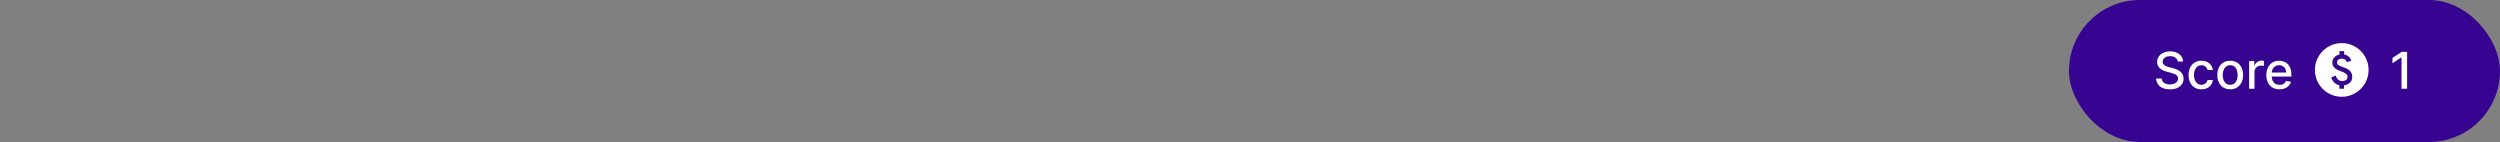 <svg width="986" height="56" viewBox="0 0 986 56" fill="none" xmlns="http://www.w3.org/2000/svg">
<rect x="0" y="0" width="986" height="56" fill="#808080" stroke="none"/>
<rect x="816" width="170" height="56" rx="28" fill="#360490"/>
<path d="M858.885 24.276C858.809 23.603 858.497 23.082 857.947 22.713C857.398 22.339 856.707 22.152 855.873 22.152C855.277 22.152 854.761 22.247 854.325 22.436C853.89 22.621 853.551 22.876 853.309 23.203C853.073 23.525 852.954 23.892 852.954 24.304C852.954 24.65 853.035 24.948 853.196 25.199C853.362 25.45 853.577 25.66 853.842 25.831C854.112 25.997 854.401 26.136 854.709 26.25C855.016 26.359 855.312 26.449 855.596 26.52L857.017 26.889C857.481 27.003 857.957 27.157 858.444 27.351C858.932 27.545 859.384 27.801 859.801 28.118C860.218 28.435 860.554 28.828 860.809 29.297C861.07 29.766 861.2 30.327 861.2 30.98C861.2 31.804 860.987 32.535 860.561 33.175C860.14 33.814 859.526 34.318 858.721 34.688C857.921 35.057 856.953 35.242 855.817 35.242C854.728 35.242 853.785 35.069 852.99 34.723C852.194 34.377 851.572 33.887 851.122 33.253C850.672 32.614 850.424 31.856 850.376 30.98H852.578C852.621 31.506 852.791 31.944 853.089 32.294C853.392 32.64 853.778 32.898 854.247 33.068C854.72 33.234 855.239 33.317 855.802 33.317C856.423 33.317 856.974 33.22 857.457 33.026C857.945 32.827 858.328 32.552 858.608 32.202C858.887 31.847 859.027 31.432 859.027 30.959C859.027 30.528 858.904 30.175 858.657 29.901C858.416 29.626 858.087 29.399 857.67 29.219C857.258 29.039 856.792 28.88 856.271 28.743L854.552 28.274C853.388 27.957 852.464 27.491 851.782 26.875C851.105 26.259 850.767 25.445 850.767 24.432C850.767 23.594 850.994 22.862 851.449 22.237C851.903 21.612 852.519 21.127 853.295 20.781C854.072 20.431 854.948 20.256 855.923 20.256C856.908 20.256 857.777 20.428 858.53 20.774C859.287 21.12 859.884 21.596 860.319 22.202C860.755 22.803 860.982 23.494 861.001 24.276H858.885ZM868.247 35.22C867.191 35.22 866.282 34.981 865.52 34.503C864.762 34.02 864.18 33.355 863.773 32.507C863.366 31.66 863.162 30.689 863.162 29.595C863.162 28.487 863.37 27.509 863.787 26.662C864.204 25.81 864.791 25.144 865.548 24.666C866.306 24.188 867.199 23.949 868.226 23.949C869.055 23.949 869.793 24.103 870.442 24.41C871.091 24.713 871.614 25.14 872.012 25.689C872.414 26.238 872.653 26.88 872.729 27.614H870.662C870.548 27.102 870.288 26.662 869.881 26.293C869.478 25.923 868.939 25.739 868.262 25.739C867.67 25.739 867.151 25.895 866.706 26.207C866.266 26.515 865.923 26.956 865.676 27.528C865.43 28.097 865.307 28.769 865.307 29.546C865.307 30.341 865.428 31.027 865.669 31.605C865.911 32.183 866.252 32.63 866.692 32.947C867.137 33.265 867.66 33.423 868.262 33.423C868.664 33.423 869.029 33.35 869.355 33.203C869.687 33.052 869.964 32.836 870.186 32.557C870.414 32.278 870.572 31.941 870.662 31.548H872.729C872.653 32.254 872.423 32.883 872.04 33.438C871.656 33.992 871.143 34.427 870.499 34.744C869.86 35.062 869.109 35.22 868.247 35.22ZM879.595 35.22C878.572 35.22 877.68 34.986 876.917 34.517C876.155 34.048 875.563 33.392 875.142 32.55C874.72 31.707 874.51 30.722 874.51 29.595C874.51 28.463 874.72 27.474 875.142 26.626C875.563 25.779 876.155 25.121 876.917 24.652C877.68 24.183 878.572 23.949 879.595 23.949C880.618 23.949 881.51 24.183 882.273 24.652C883.035 25.121 883.627 25.779 884.048 26.626C884.47 27.474 884.68 28.463 884.68 29.595C884.68 30.722 884.47 31.707 884.048 32.55C883.627 33.392 883.035 34.048 882.273 34.517C881.51 34.986 880.618 35.22 879.595 35.22ZM879.602 33.438C880.265 33.438 880.814 33.262 881.25 32.912C881.685 32.562 882.007 32.095 882.216 31.513C882.429 30.93 882.535 30.289 882.535 29.588C882.535 28.892 882.429 28.253 882.216 27.671C882.007 27.083 881.685 26.612 881.25 26.257C880.814 25.902 880.265 25.724 879.602 25.724C878.934 25.724 878.381 25.902 877.94 26.257C877.505 26.612 877.18 27.083 876.967 27.671C876.759 28.253 876.655 28.892 876.655 29.588C876.655 30.289 876.759 30.93 876.967 31.513C877.18 32.095 877.505 32.562 877.94 32.912C878.381 33.262 878.934 33.438 879.602 33.438ZM887.051 35V24.091H889.103V25.824H889.217C889.416 25.237 889.766 24.775 890.268 24.439C890.775 24.098 891.347 23.928 891.987 23.928C892.119 23.928 892.276 23.932 892.455 23.942C892.64 23.951 892.785 23.963 892.889 23.977V26.009C892.803 25.985 892.652 25.959 892.434 25.93C892.216 25.897 891.999 25.881 891.781 25.881C891.279 25.881 890.831 25.987 890.438 26.2C890.05 26.409 889.742 26.7 889.515 27.074C889.288 27.443 889.174 27.865 889.174 28.338V35H887.051ZM899.037 35.22C897.963 35.22 897.037 34.99 896.26 34.531C895.489 34.067 894.892 33.416 894.471 32.578C894.054 31.735 893.846 30.748 893.846 29.616C893.846 28.499 894.054 27.514 894.471 26.662C894.892 25.81 895.479 25.144 896.232 24.666C896.99 24.188 897.875 23.949 898.888 23.949C899.504 23.949 900.1 24.051 900.678 24.254C901.256 24.458 901.774 24.777 902.233 25.213C902.693 25.649 903.055 26.215 903.32 26.91C903.585 27.602 903.718 28.442 903.718 29.432V30.185H895.046V28.594H901.637C901.637 28.035 901.523 27.54 901.296 27.109C901.069 26.674 900.749 26.331 900.337 26.079C899.93 25.829 899.452 25.703 898.903 25.703C898.306 25.703 897.785 25.85 897.34 26.143C896.9 26.432 896.559 26.811 896.317 27.28C896.081 27.744 895.962 28.248 895.962 28.793V30.035C895.962 30.765 896.09 31.385 896.346 31.896C896.606 32.408 896.968 32.798 897.432 33.068C897.896 33.333 898.439 33.466 899.059 33.466C899.461 33.466 899.828 33.409 900.16 33.295C900.491 33.177 900.778 33.002 901.019 32.77C901.26 32.538 901.445 32.251 901.573 31.91L903.583 32.273C903.422 32.865 903.133 33.383 902.716 33.828C902.305 34.269 901.786 34.612 901.161 34.858C900.541 35.099 899.833 35.22 899.037 35.22Z" fill="white"/>
<path d="M922.632 34.995H924.485V33.671C925.367 33.513 926.125 33.169 926.761 32.639C927.396 32.11 927.713 31.325 927.713 30.284C927.713 29.543 927.501 28.864 927.078 28.247C926.655 27.629 925.808 27.091 924.538 26.632C923.479 26.279 922.747 25.971 922.341 25.706C921.936 25.442 921.733 25.08 921.733 24.621C921.733 24.163 921.896 23.801 922.222 23.536C922.549 23.272 923.02 23.139 923.638 23.139C924.202 23.139 924.644 23.276 924.961 23.549C925.279 23.823 925.508 24.163 925.649 24.568L927.343 23.88C927.149 23.263 926.791 22.725 926.271 22.266C925.751 21.807 925.173 21.552 924.538 21.499V20.175H922.685V21.499C921.803 21.693 921.115 22.081 920.621 22.663C920.127 23.245 919.88 23.898 919.88 24.621C919.88 25.45 920.123 26.121 920.608 26.632C921.093 27.144 921.856 27.585 922.897 27.956C924.008 28.361 924.78 28.723 925.212 29.04C925.645 29.358 925.861 29.773 925.861 30.284C925.861 30.866 925.653 31.294 925.239 31.568C924.824 31.841 924.326 31.978 923.744 31.978C923.162 31.978 922.646 31.797 922.196 31.435C921.746 31.074 921.415 30.531 921.203 29.808L919.457 30.496C919.704 31.343 920.088 32.026 920.608 32.547C921.128 33.067 921.803 33.424 922.632 33.618V34.995ZM923.585 38.17C922.121 38.17 920.745 37.892 919.457 37.336C918.169 36.781 917.049 36.026 916.096 35.074C915.143 34.121 914.389 33.001 913.834 31.713C913.278 30.425 913 29.049 913 27.585C913 26.121 913.278 24.745 913.834 23.457C914.389 22.169 915.143 21.049 916.096 20.096C917.049 19.143 918.169 18.389 919.457 17.834C920.745 17.278 922.121 17 923.585 17C925.049 17 926.425 17.278 927.713 17.834C929.001 18.389 930.121 19.143 931.074 20.096C932.027 21.049 932.781 22.169 933.336 23.457C933.892 24.745 934.17 26.121 934.17 27.585C934.17 29.049 933.892 30.425 933.336 31.713C932.781 33.001 932.027 34.121 931.074 35.074C930.121 36.026 929.001 36.781 927.713 37.336C926.425 37.892 925.049 38.17 923.585 38.17Z" fill="white"/>
<path d="M949.361 20.454V35H947.159V22.656H947.074L943.594 24.929V22.827L947.223 20.454H949.361Z" fill="white"/>
</svg>

